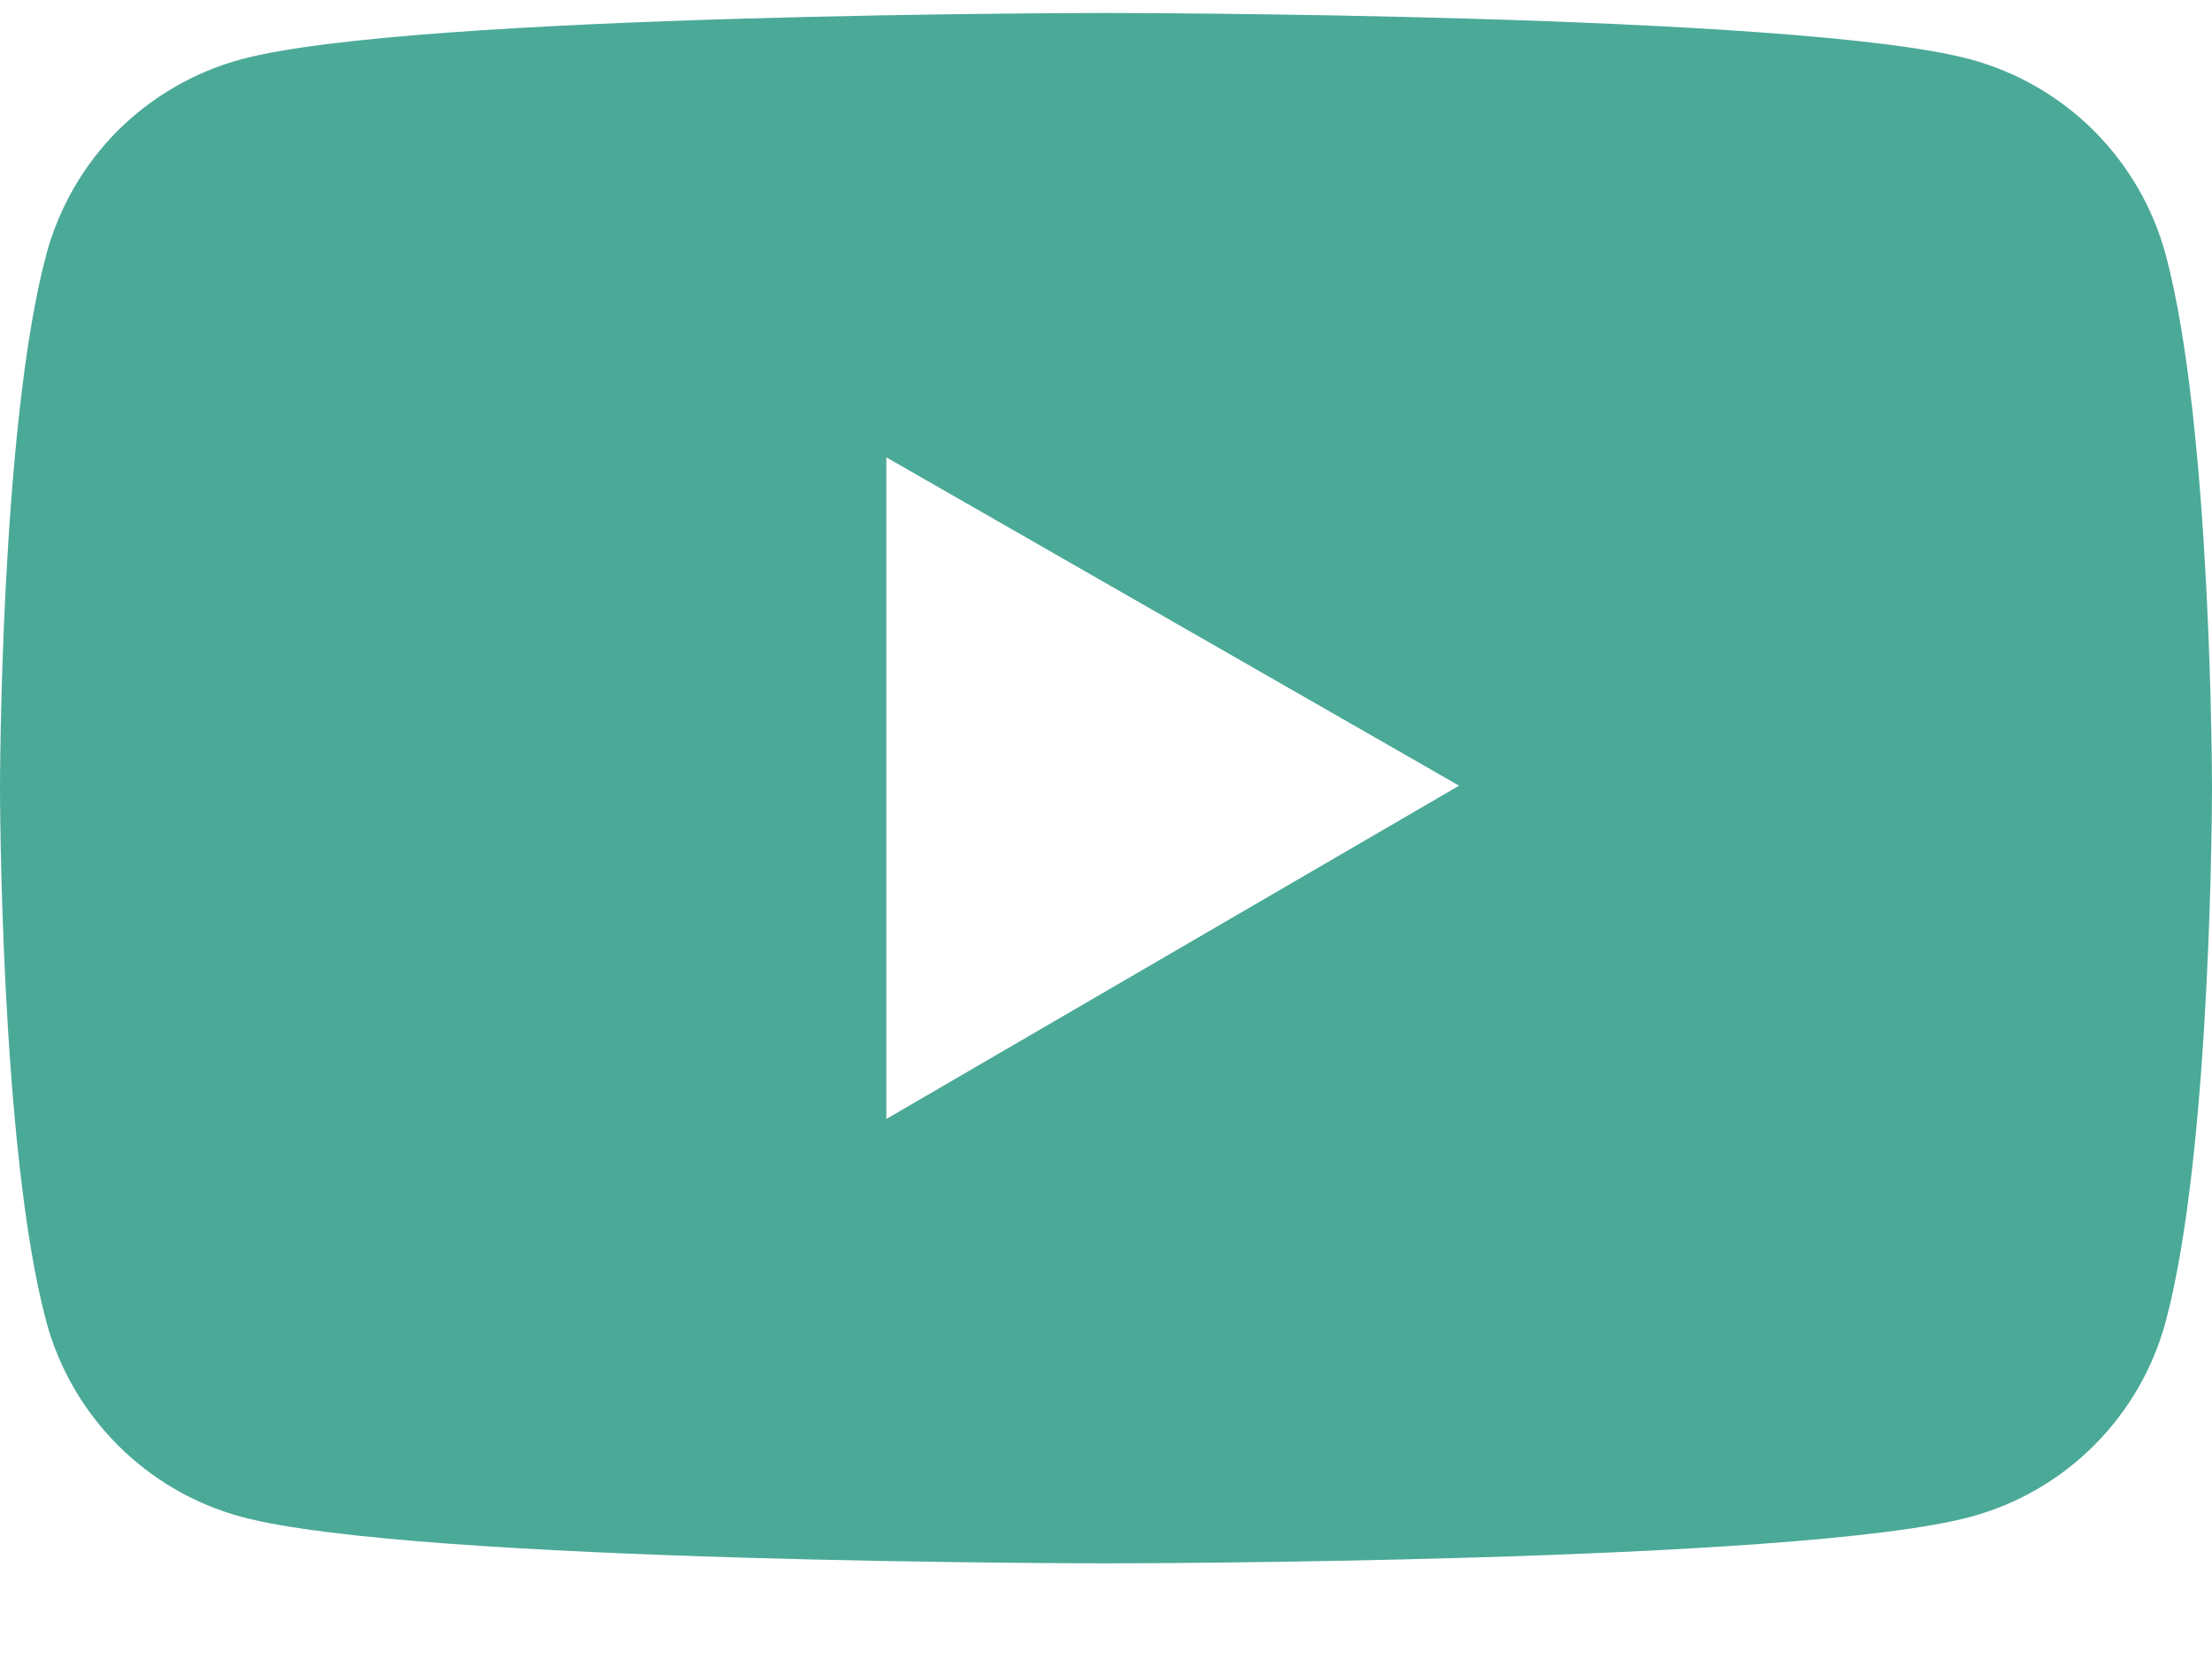 <svg width="16" height="12" viewBox="0 0 16 12" fill="none" xmlns="http://www.w3.org/2000/svg">
<path d="M15.666 1.846C15.575 1.506 15.396 1.197 15.148 0.948C14.9 0.7 14.591 0.521 14.252 0.429C13.004 0.094 8 0.094 8 0.094C8 0.094 2.996 0.094 1.748 0.428C1.409 0.519 1.1 0.698 0.851 0.946C0.603 1.195 0.425 1.504 0.334 1.844C-6.81196e-08 3.094 0 5.701 0 5.701C0 5.701 -6.81196e-08 8.308 0.334 9.556C0.518 10.245 1.061 10.788 1.748 10.972C2.996 11.308 8 11.308 8 11.308C8 11.308 13.004 11.308 14.252 10.972C14.941 10.788 15.482 10.245 15.666 9.556C16 8.308 16 5.701 16 5.701C16 5.701 16 3.094 15.666 1.846ZM6.411 8.094V3.308L10.554 5.683L6.411 8.094Z" fill="#4BA998"/>
</svg>
